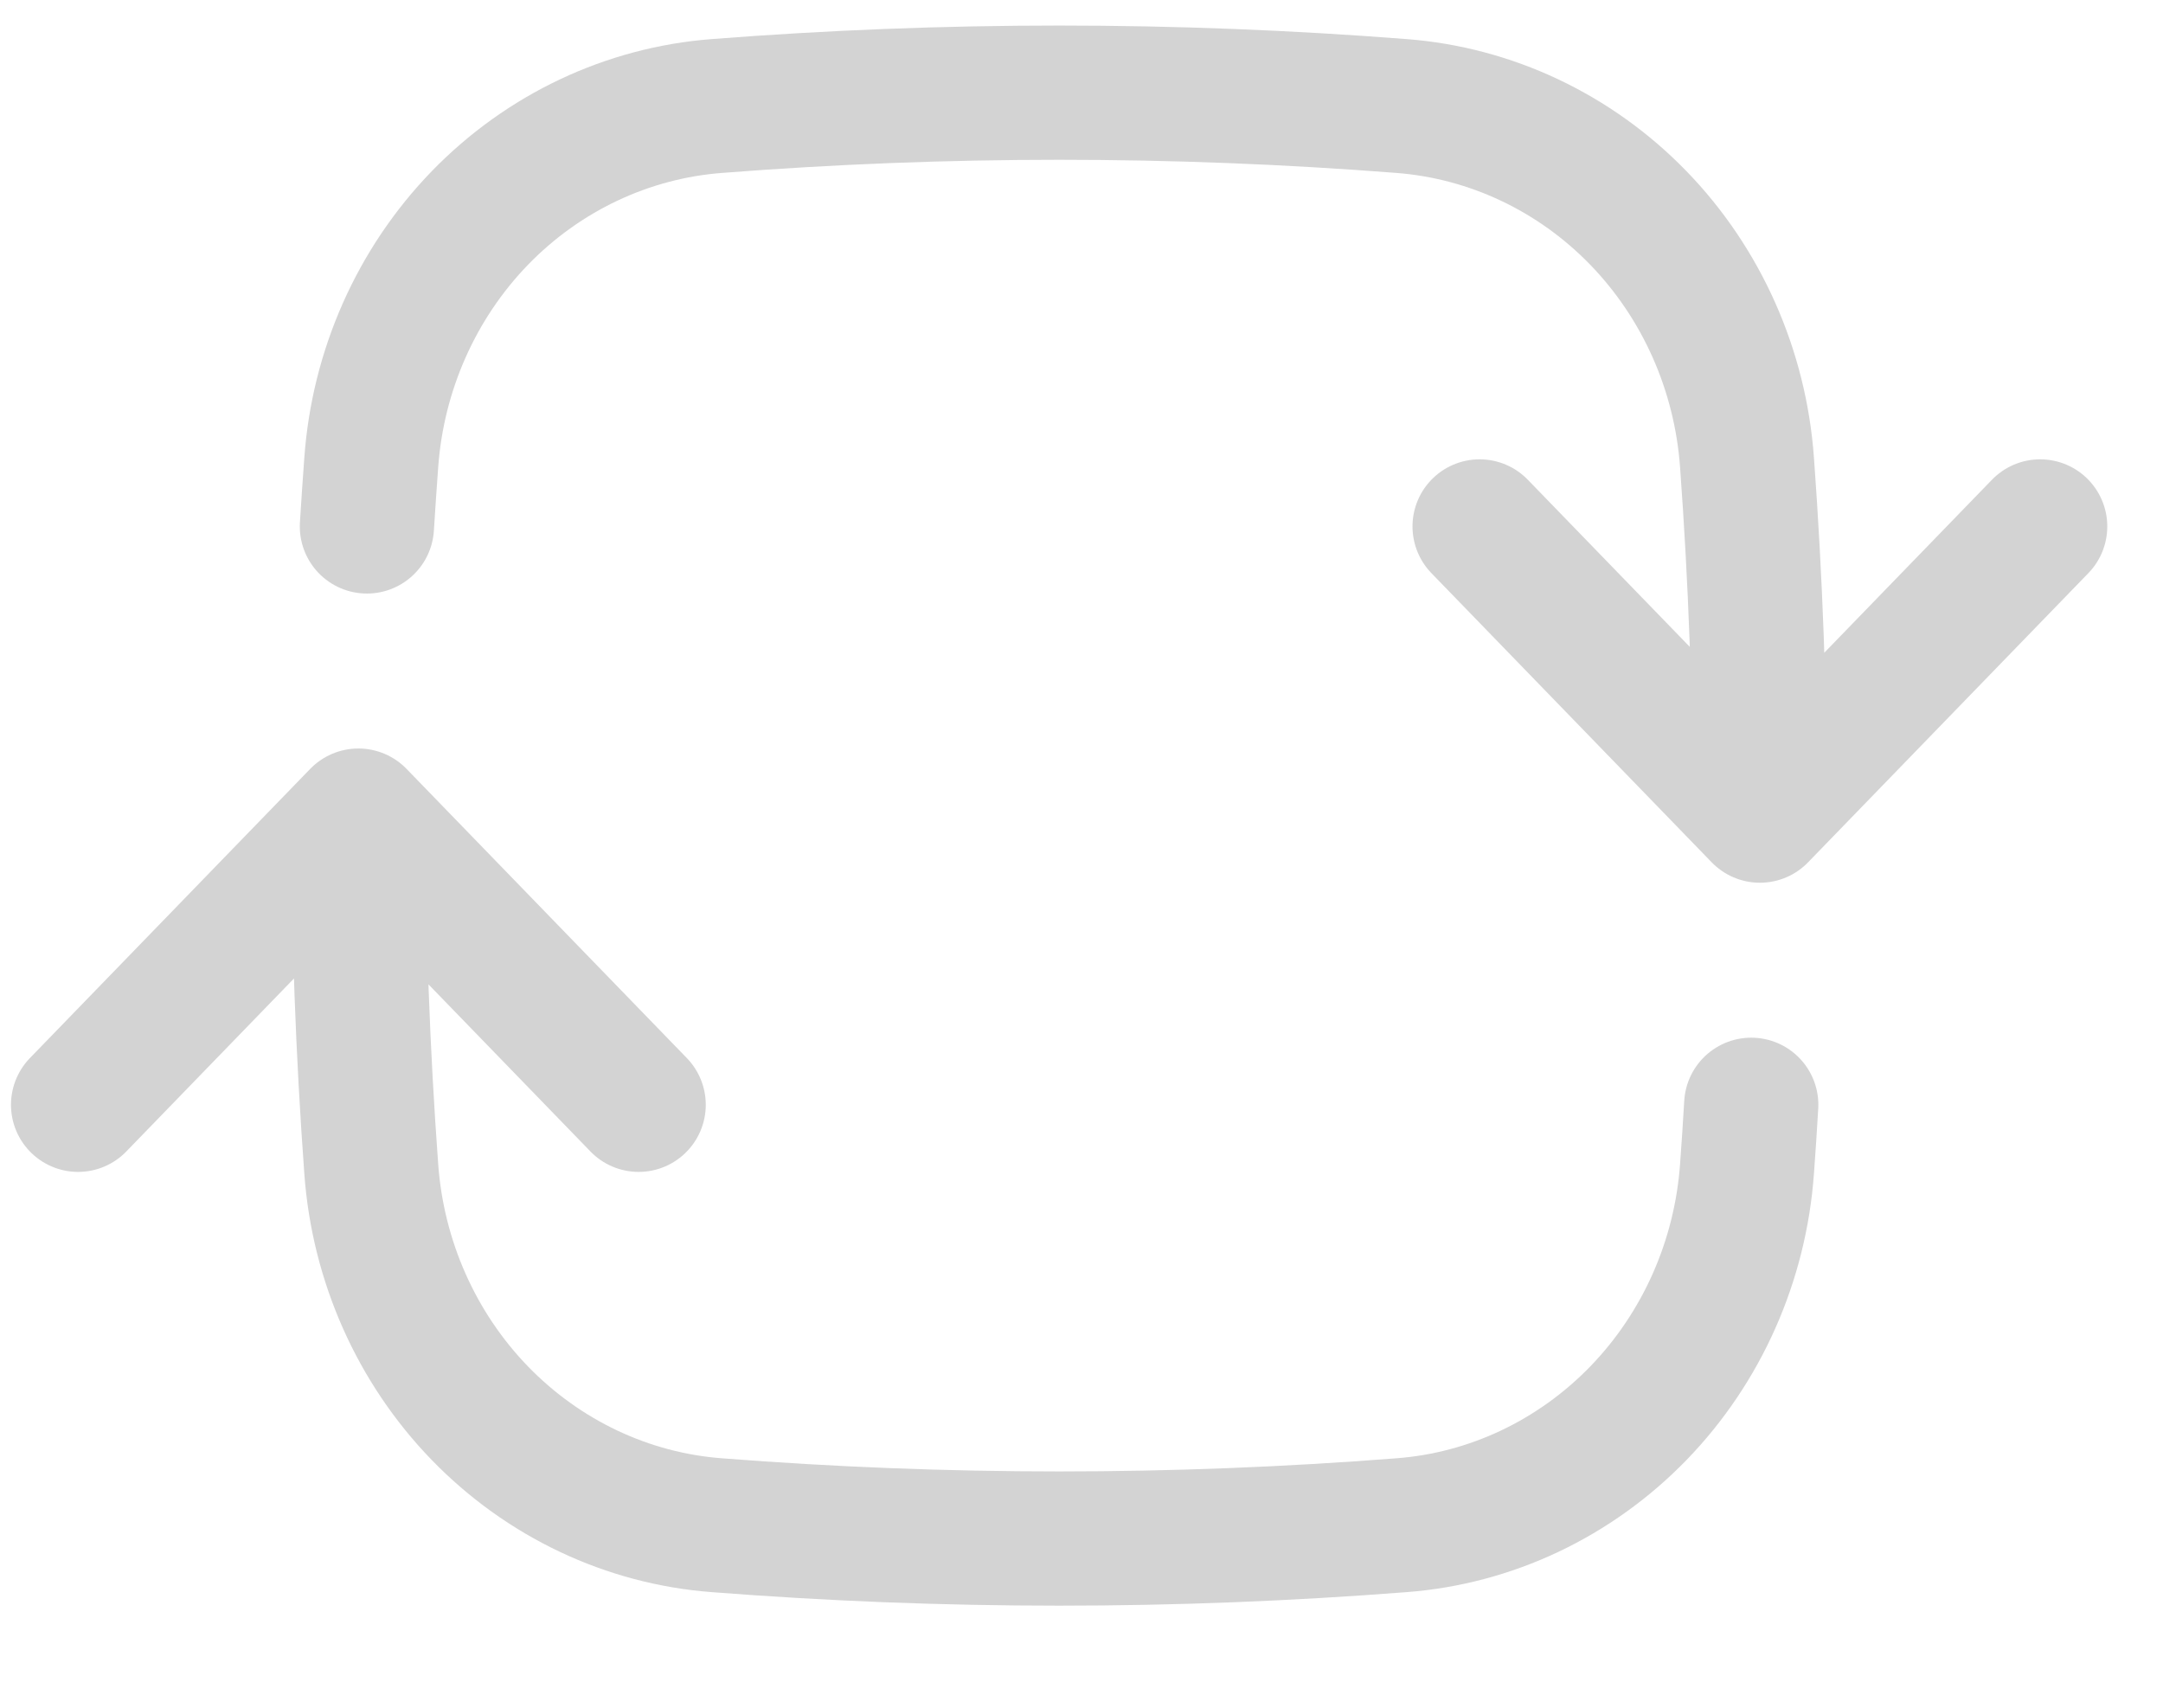 <svg width="19" height="15" viewBox="0 0 19 15" fill="none" xmlns="http://www.w3.org/2000/svg">
<path d="M15.459 7.164C15.459 6.121 15.421 5.087 15.346 4.064C15.288 3.253 14.949 2.49 14.392 1.915C13.834 1.34 13.095 0.991 12.309 0.931C10.308 0.775 8.299 0.775 6.298 0.931C5.512 0.991 4.773 1.34 4.215 1.915C3.658 2.49 3.319 3.253 3.261 4.064C3.247 4.25 3.235 4.437 3.223 4.624M15.459 7.164L17.921 4.624M15.459 7.164L12.997 4.624M3.148 7.164C3.148 8.207 3.186 9.241 3.261 10.265C3.319 11.076 3.658 11.838 4.215 12.413C4.773 12.988 5.512 13.338 6.298 13.397C8.299 13.553 10.308 13.553 12.309 13.397C13.095 13.338 13.834 12.988 14.392 12.413C14.949 11.838 15.288 11.076 15.346 10.265C15.36 10.078 15.372 9.891 15.383 9.704M3.148 7.164L5.61 9.704M3.148 7.164L0.686 9.704" stroke="#D3D3D3" stroke-width="1.179" stroke-linecap="round" stroke-linejoin="round"/>
</svg>
